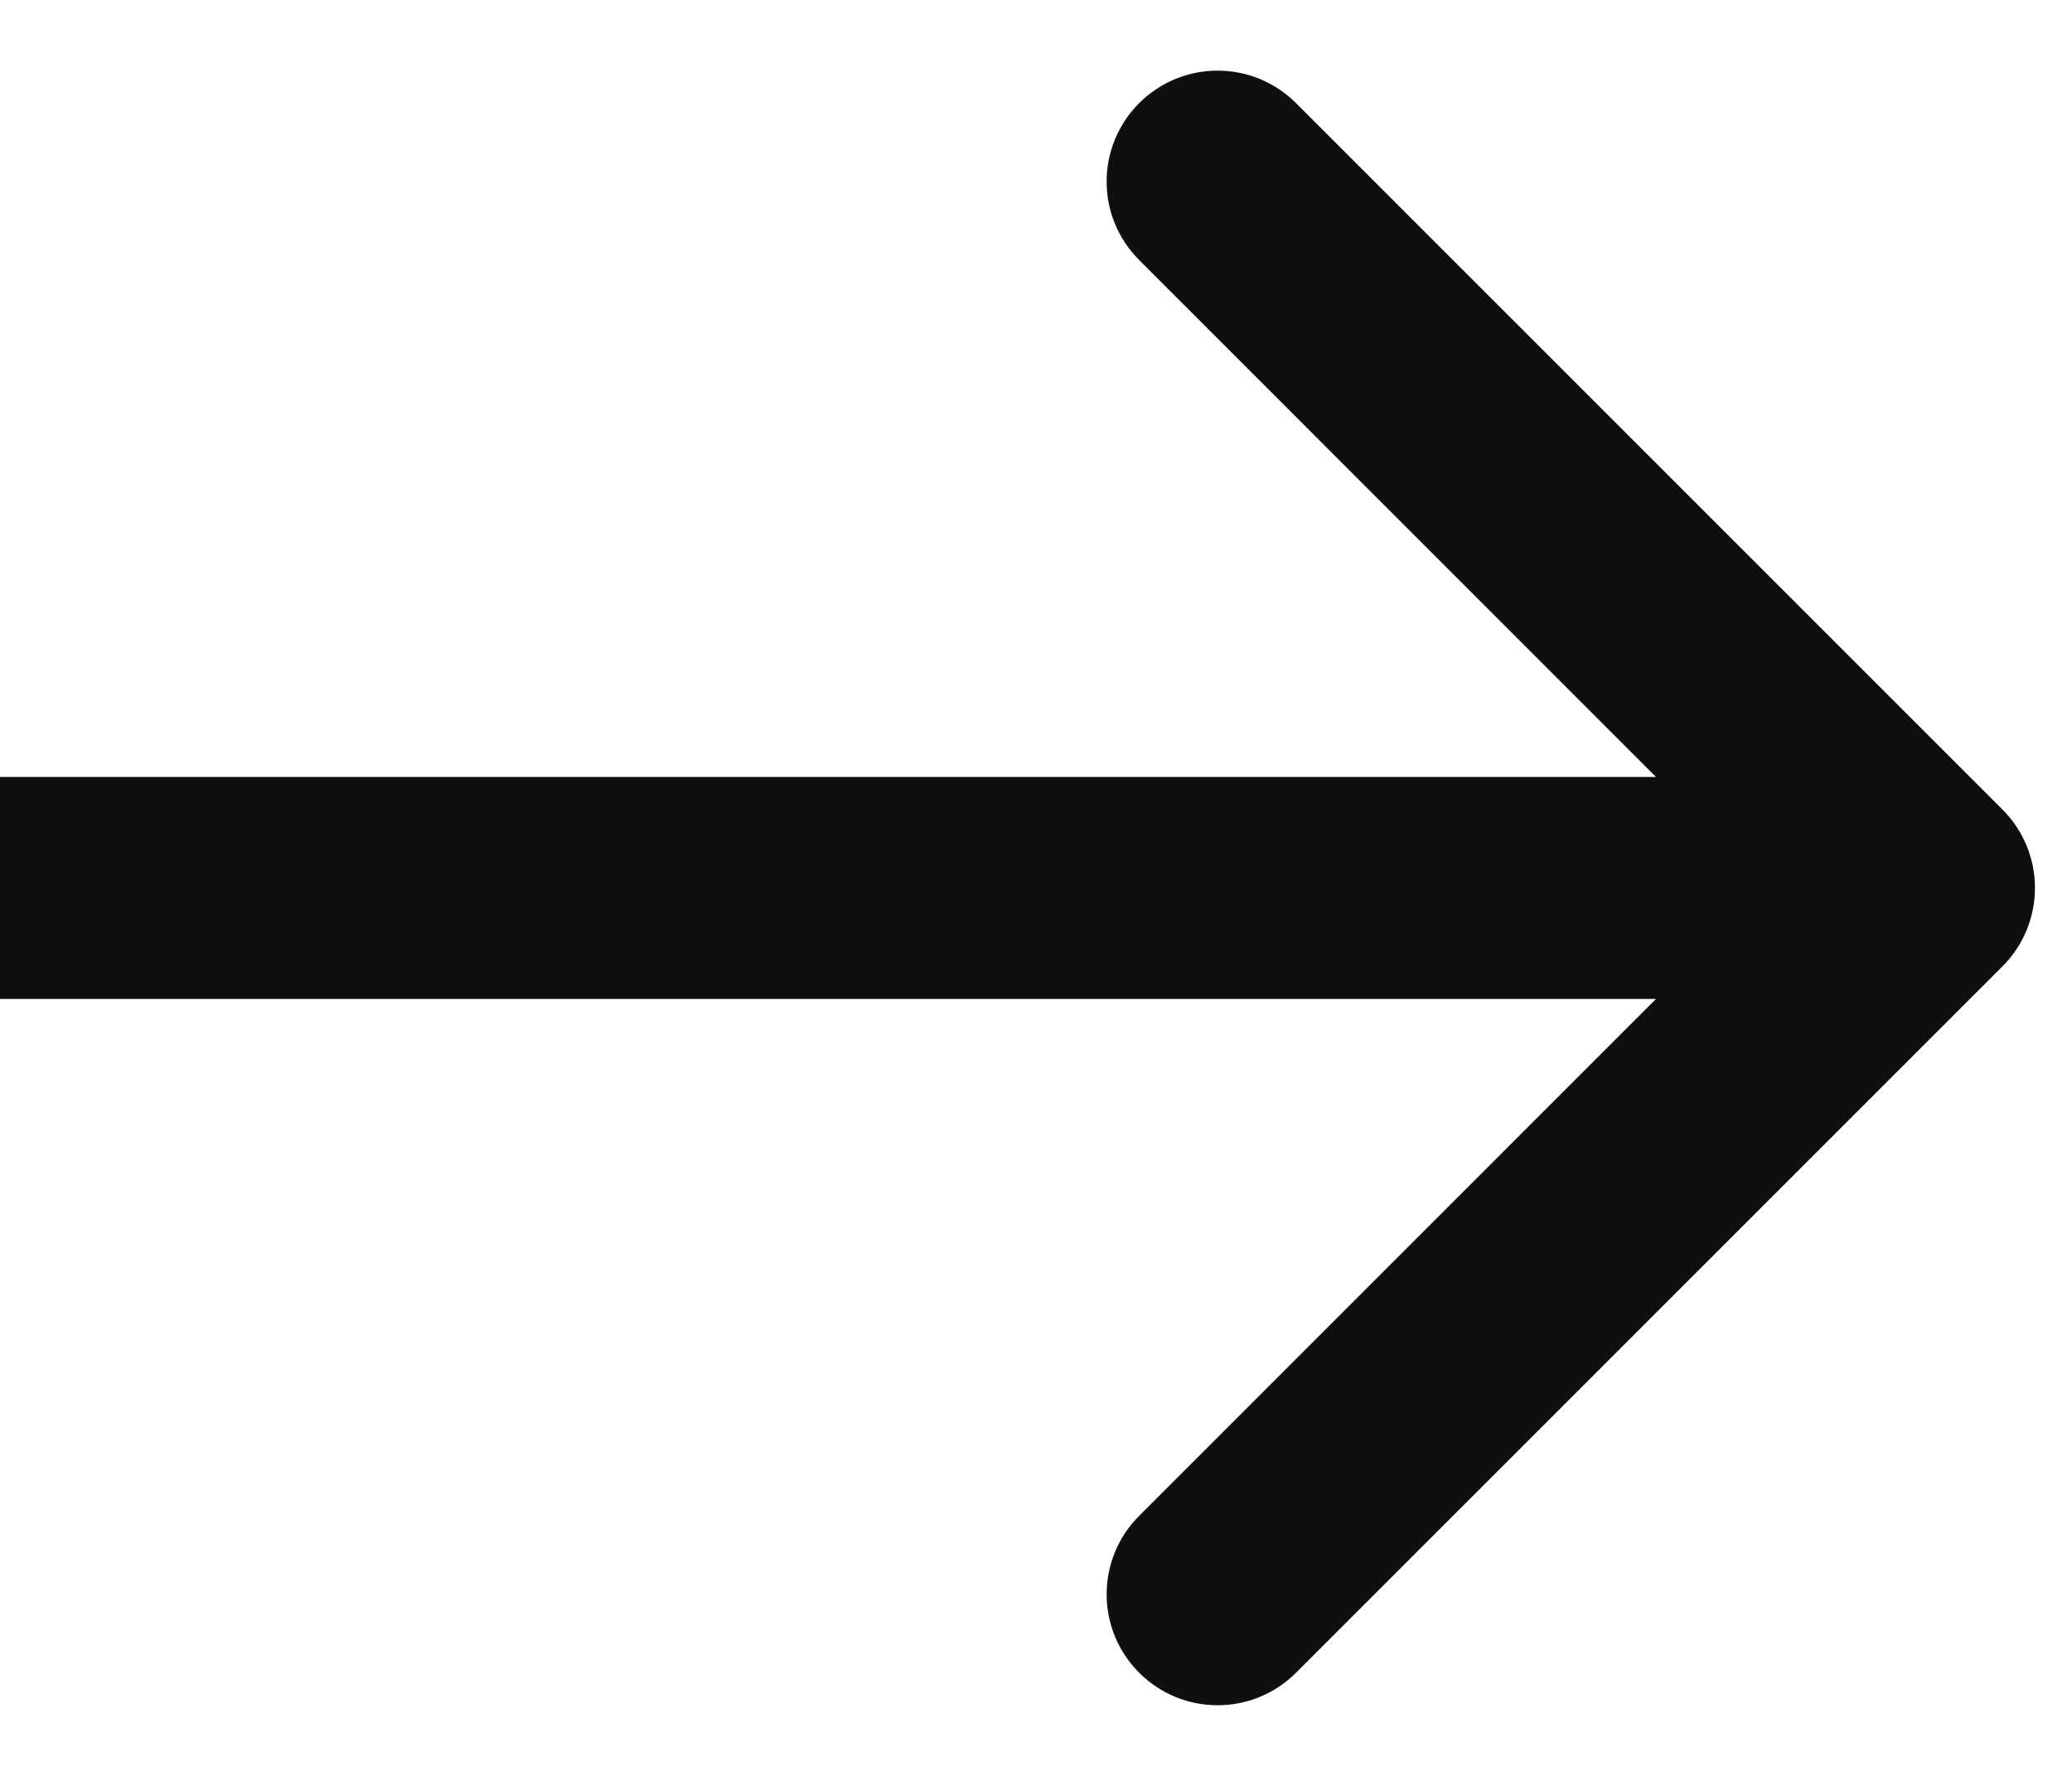 <svg width="14" height="12" viewBox="0 0 14 12" fill="none" xmlns="http://www.w3.org/2000/svg">
<path d="M13.53 6.53C13.823 6.237 13.823 5.763 13.53 5.47L8.757 0.697C8.464 0.404 7.99 0.404 7.697 0.697C7.404 0.99 7.404 1.464 7.697 1.757L11.939 6L7.697 10.243C7.404 10.536 7.404 11.01 7.697 11.303C7.99 11.596 8.464 11.596 8.757 11.303L13.53 6.53ZM0 6.75H13V5.25H0V6.75Z" fill="#0F0F0F"/>
</svg>
